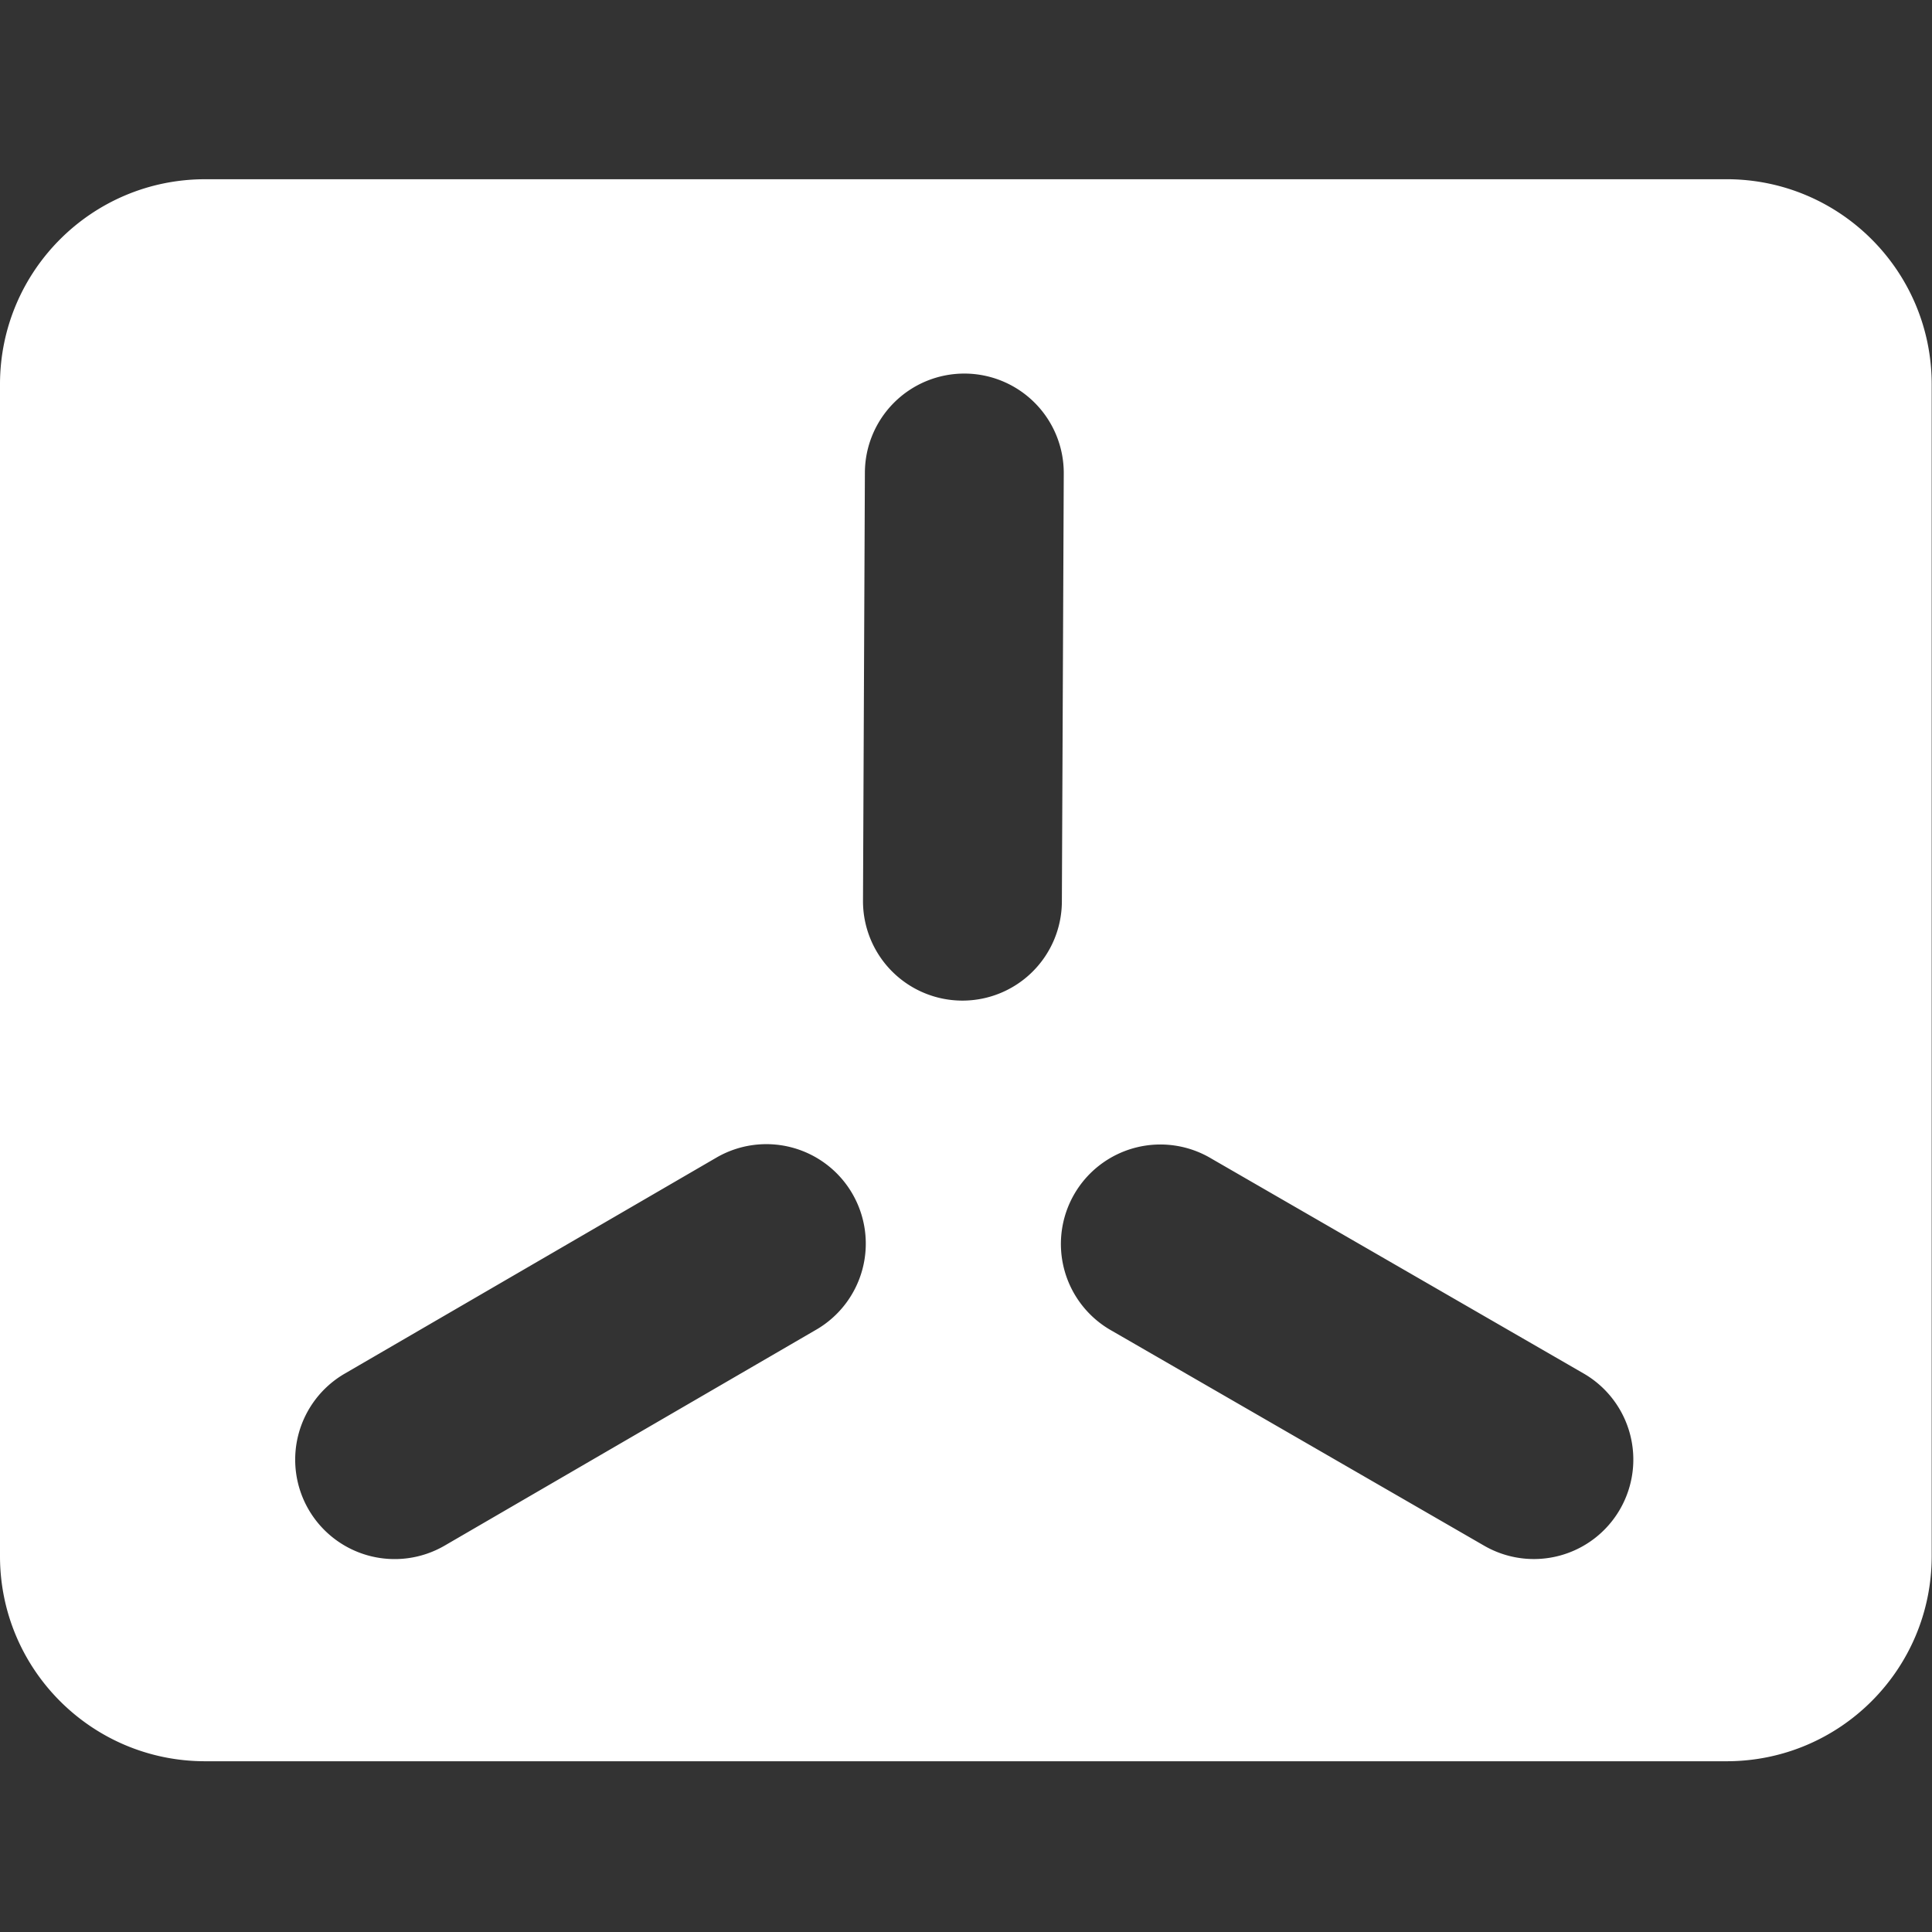 <svg xmlns="http://www.w3.org/2000/svg" viewBox="0 0 128 128" fill="#FFFFFF"><rect x="0" y="0" width="128" height="128" fill="#333333" stroke="none"/><path d="M114.434 11.875H13.547C6.074 11.898.023 17.949 0 25.422v77.719c.023 7.472 6.074 13.523 13.547 13.546h100.887c7.472-.023 13.523-6.074 13.546-13.546V25.42c-.023-7.472-6.074-13.523-13.546-13.546zM54.078 88.094l-24.621 14.308a6.592 6.592 0 01-9.008-2.386 6.59 6.59 0 012.387-9.008l24.621-14.309a6.587 6.587 0 019.012 2.383 6.593 6.593 0 01-2.39 9.012zm9.688-21.801h-.032a6.59 6.59 0 01-6.558-6.617l.125-28.364a6.587 6.587 0 016.586-6.562h.031a6.59 6.59 0 016.559 6.617l-.125 28.367a6.588 6.588 0 01-6.586 6.559zm43.562 33.703a6.585 6.585 0 01-9 2.41L73.672 88.172a6.589 6.589 0 116.59-11.41l24.656 14.234a6.586 6.586 0 012.41 9zm0 0"/></svg>